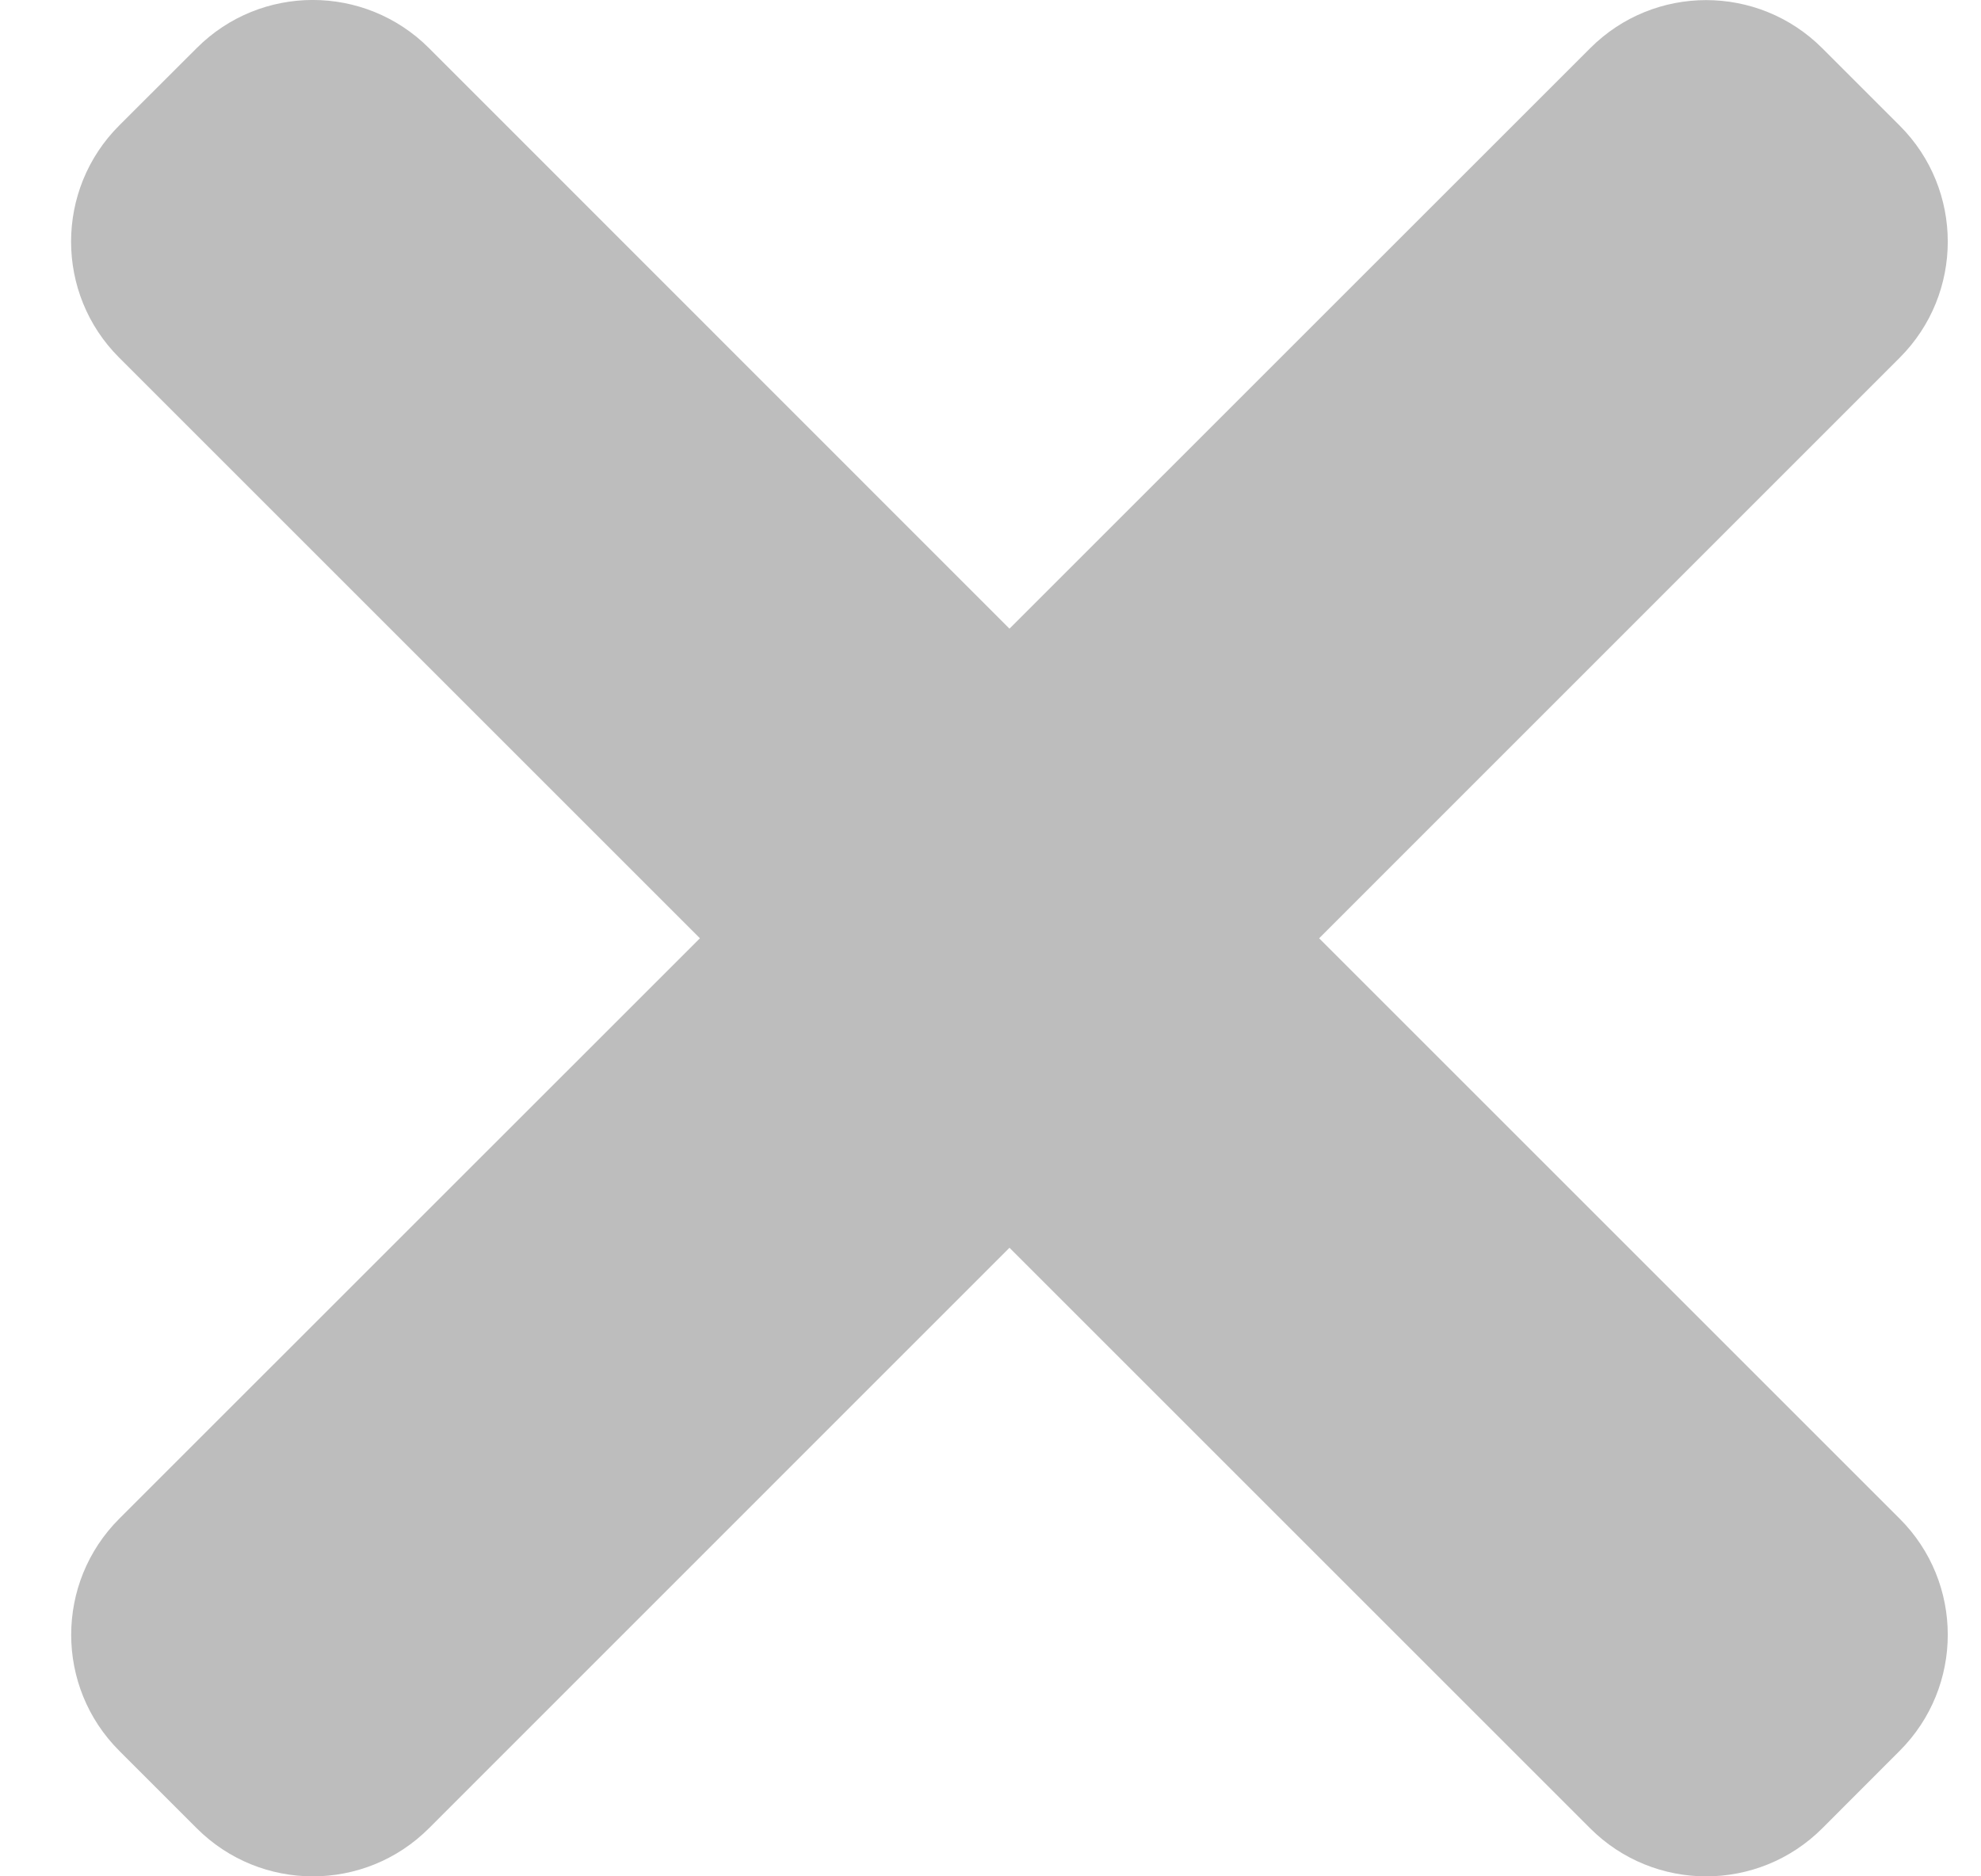 <svg width="19" height="18" viewBox="0 0 19 18" fill="none" xmlns="http://www.w3.org/2000/svg">
<path d="M12.652 9.001L18.22 3.432C18.835 2.817 18.835 1.819 18.22 1.205L17.478 0.463C16.862 -0.153 15.865 -0.153 15.251 0.463L9.682 6.031L4.114 0.461C3.498 -0.154 2.501 -0.154 1.887 0.461L1.143 1.204C0.528 1.819 0.528 2.817 1.143 3.431L6.713 9.001L1.144 14.569C0.529 15.184 0.529 16.182 1.144 16.796L1.887 17.539C2.502 18.154 3.499 18.154 4.114 17.539L9.682 11.97L15.251 17.539C15.866 18.154 16.863 18.154 17.478 17.539L18.22 16.796C18.835 16.181 18.835 15.183 18.22 14.569L12.652 9.001Z" fill="#BDBDBD"/>
</svg>
